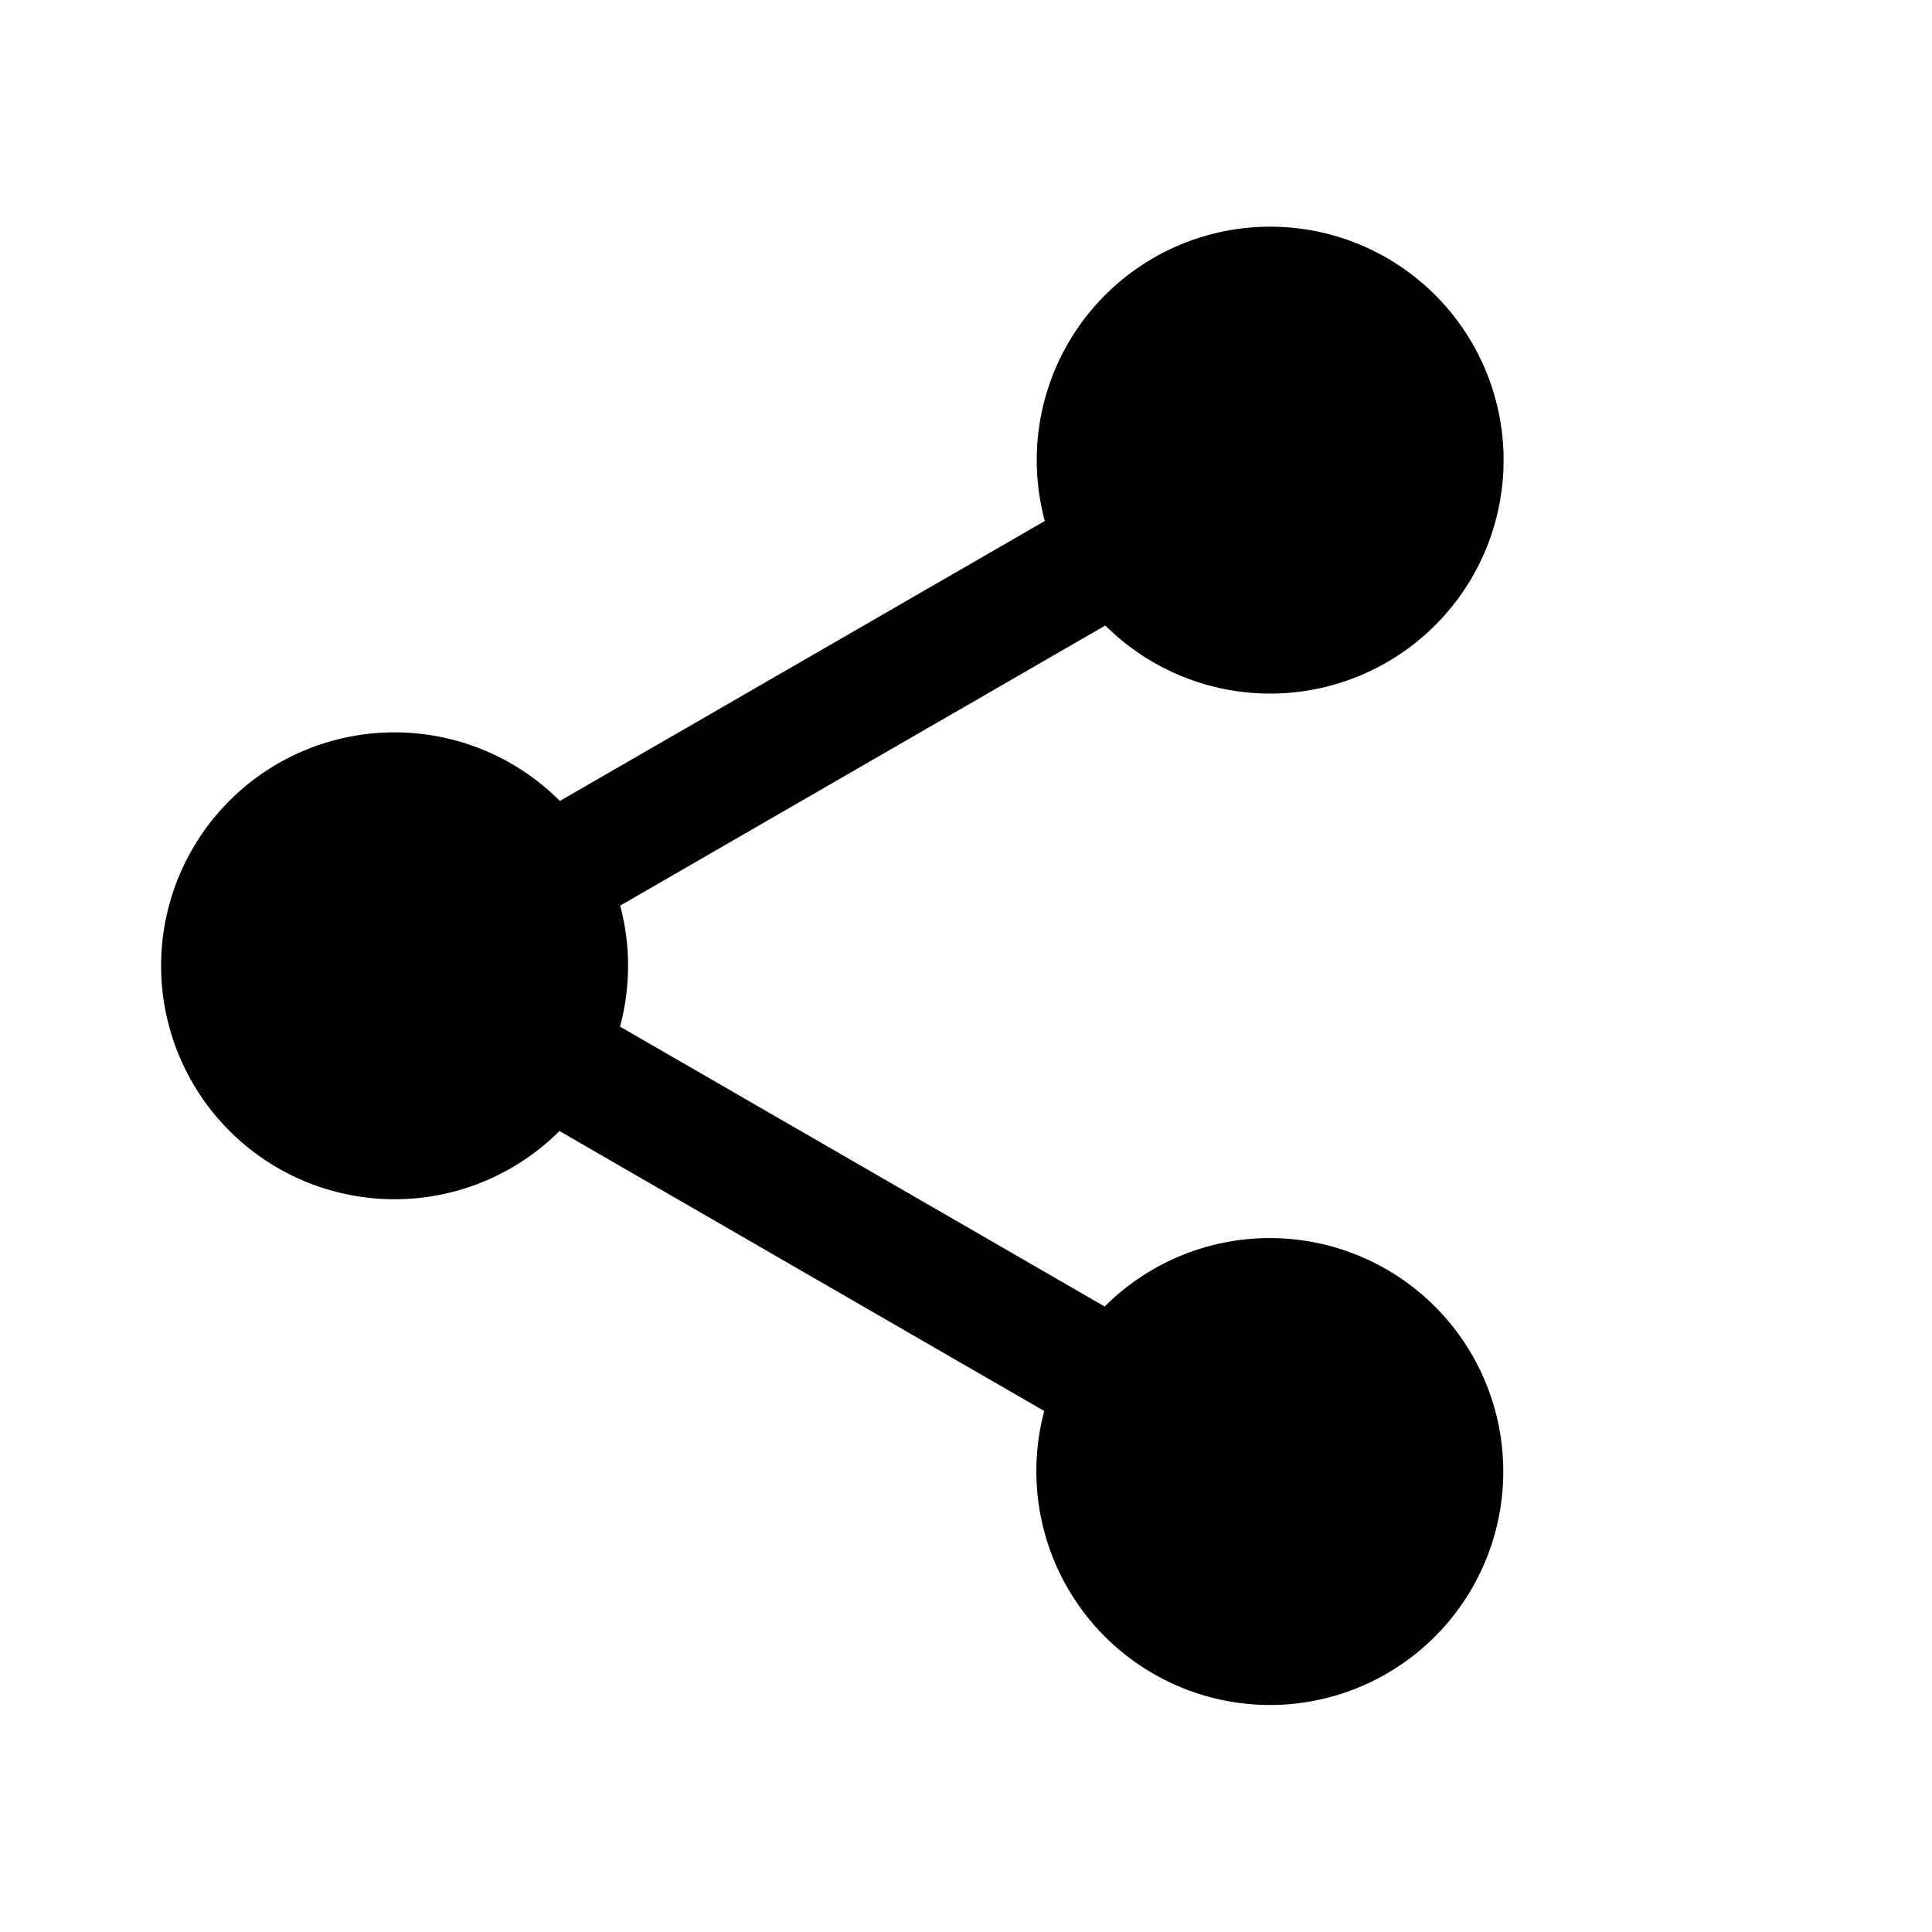 <svg xmlns="http://www.w3.org/2000/svg" width="24" height="24" fill="none" class="persona-icon" viewBox="0 0 24 24"><path fill="currentColor" d="M15.78 2.816a2.9 2.9 0 0 0-2.801 3.656L6.955 9.95a2.9 2.9 0 1 0-.005 4.1l6.022 3.478a2.904 2.904 0 0 0 2.801 3.652 2.9 2.9 0 1 0-2.05-4.95l-6.021-3.477a2.9 2.9 0 0 0 .002-1.503l6.027-3.48a2.9 2.9 0 1 0 2.048-4.954"/></svg>